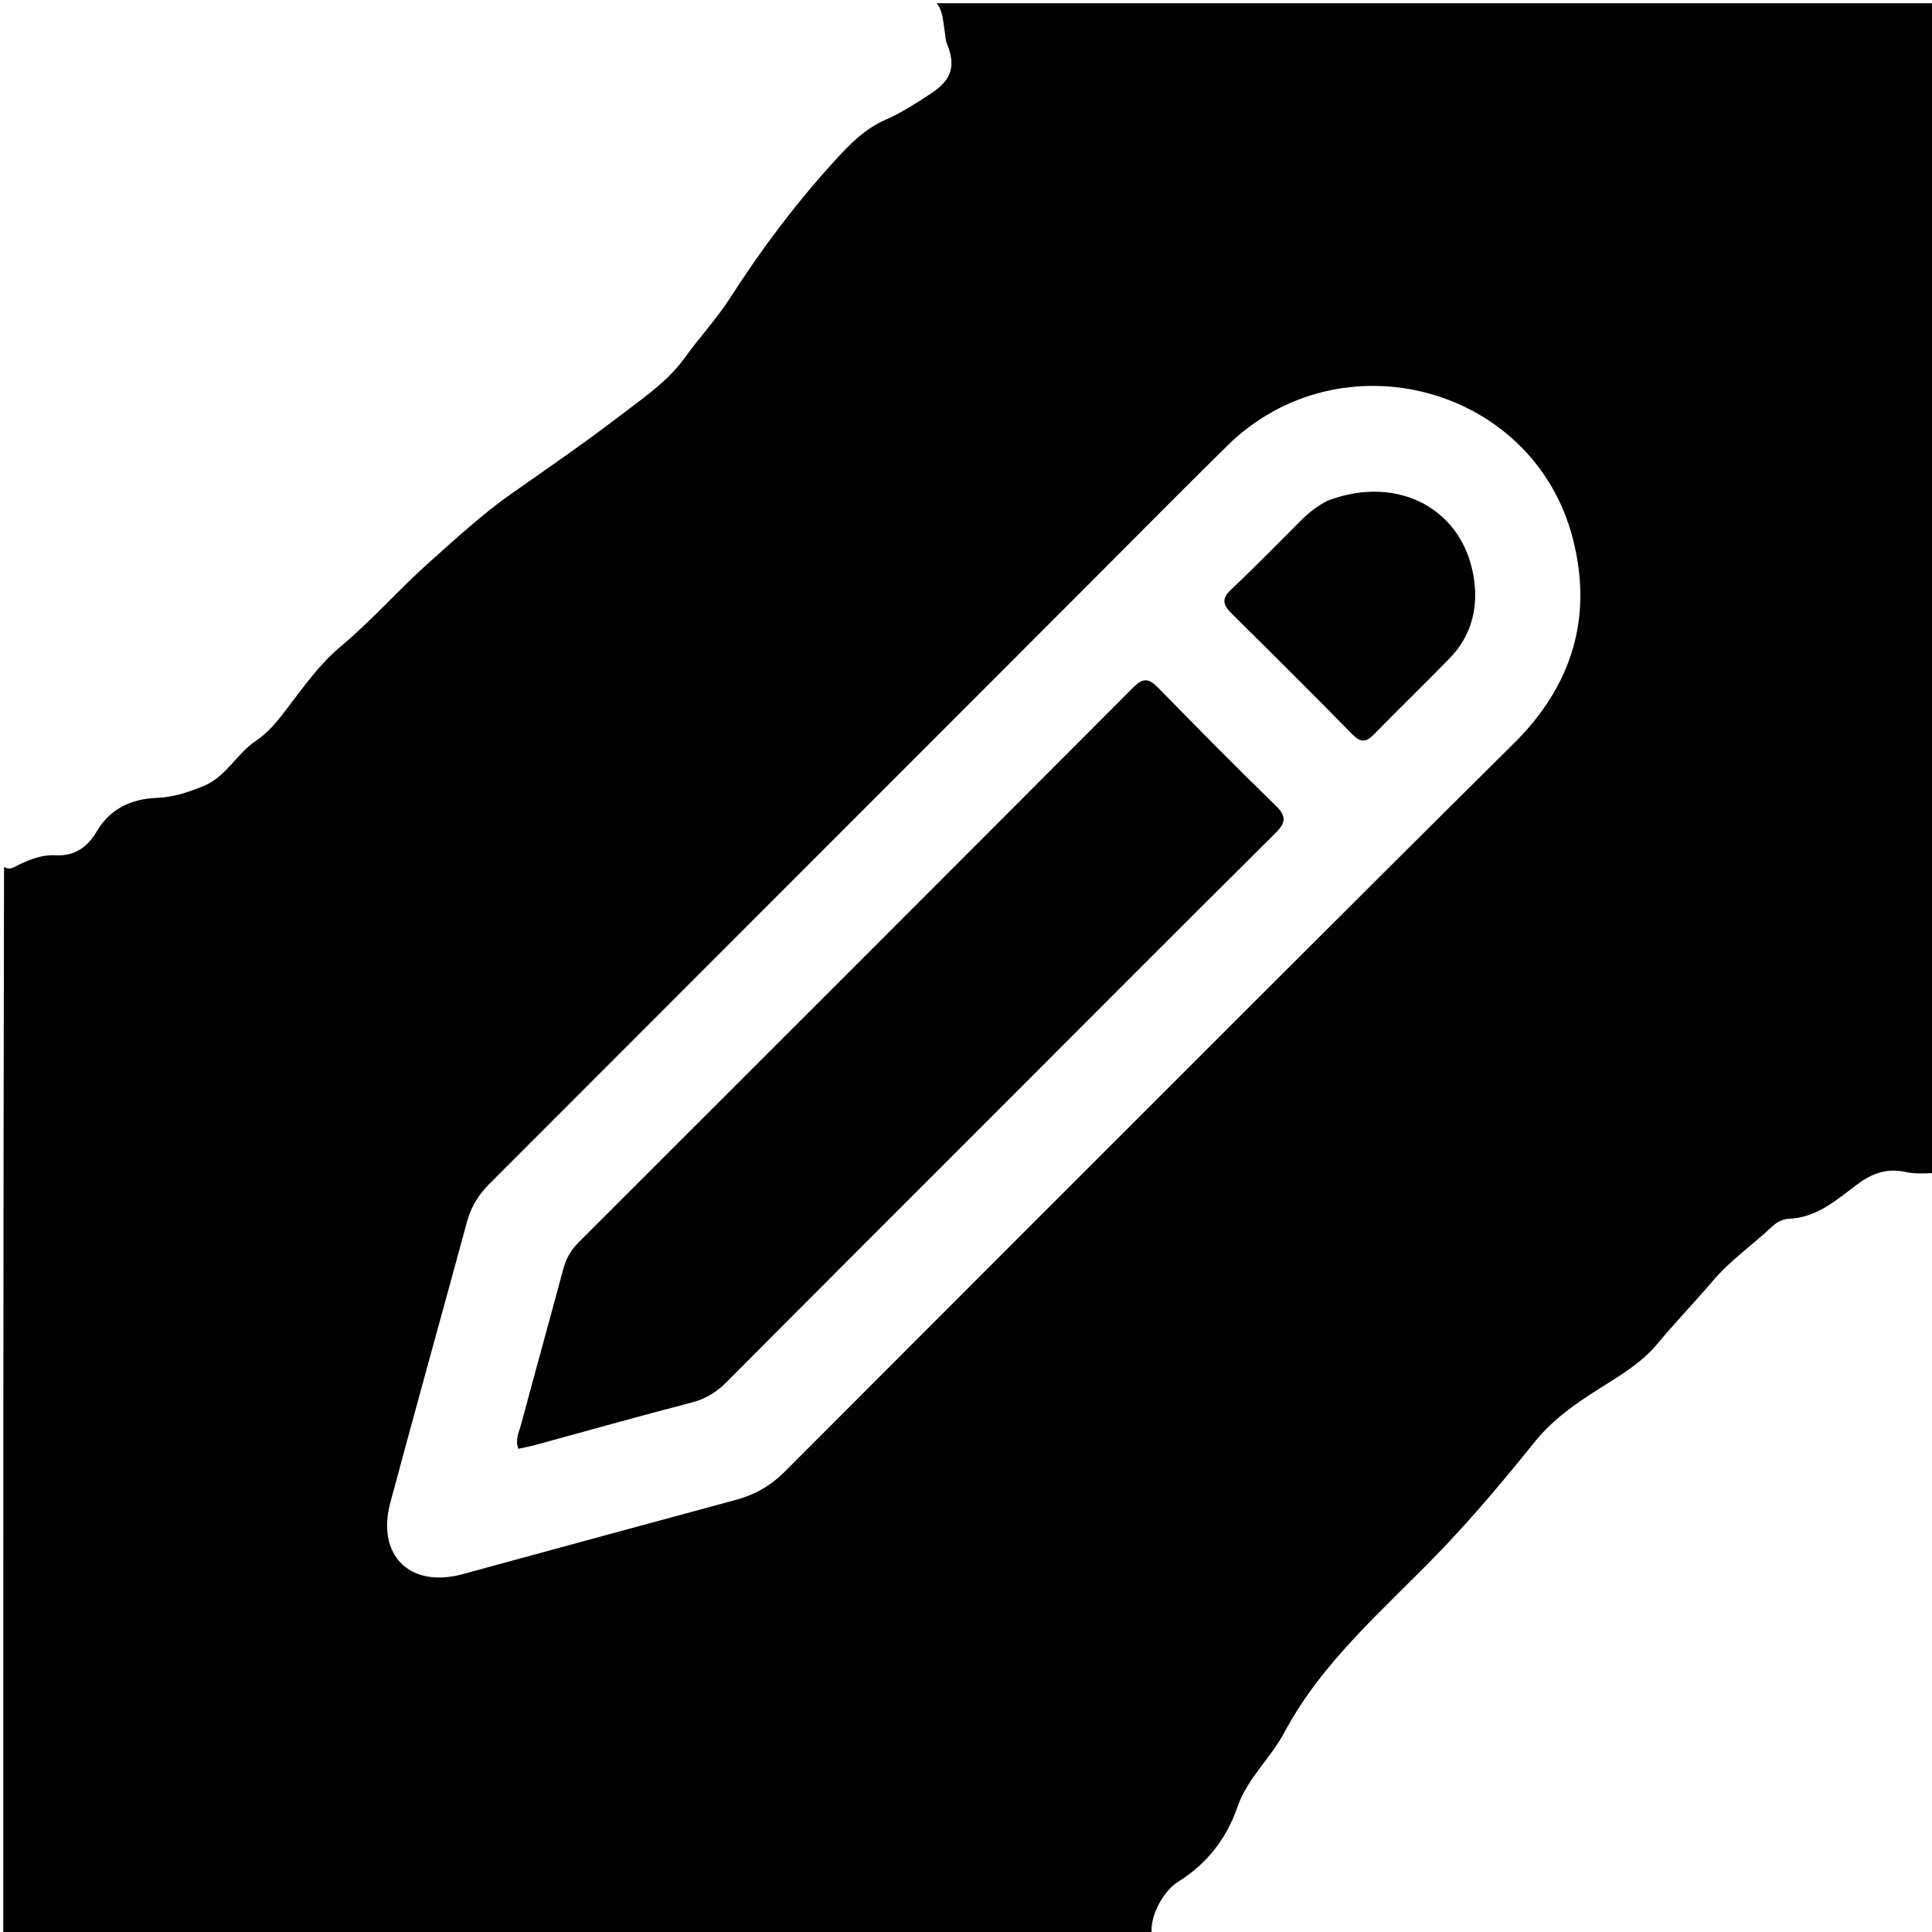 <svg version="1.1" id="Layer_1" xmlns="http://www.w3.org/2000/svg" xmlns:xlink="http://www.w3.org/1999/xlink" x="0px" y="0px"
	 width="100%" viewBox="0 0 592 592" enable-background="new 0 0 592 592" xml:space="preserve">
<path fill="#000000" opacity="1" stroke="none" 
	d="
M287,1 
	C388.933,1 490.867,1 593,1 
	C593,120.355 593,239.711 592.65,359.44 
	C589.499,359.602 586.629,359.706 583.912,359.113 
	C578.234,357.874 573.655,359.505 569.077,362.932 
	C562.767,367.656 556.722,373.133 548.068,373.459 
	C546.387,373.522 544.411,374.509 543.16,375.692 
	C537.125,381.401 530.216,386.153 524.797,392.535 
	C519.222,399.099 513.232,405.283 507.716,411.93 
	C502.97,417.648 496.034,421.748 489.587,425.8 
	C482.337,430.356 475.468,435.33 470.149,441.959 
	C460.879,453.514 451.352,464.835 441.091,475.502 
	C424.182,493.079 405.257,508.91 393.517,530.905 
	C389.284,538.836 382.179,544.98 379.195,553.633 
	C375.804,563.466 369.828,571.088 361.019,576.596 
	C355.973,579.751 352.006,588.104 353,593 
	C235.742,593 118.483,593 1,593 
	C1,483.978 1,374.956 1.241,265.629 
	C3.162,266.843 4.487,265.551 5.982,264.861 
	C9.465,263.253 13.003,261.849 16.99,262.073 
	C22.757,262.396 26.78,259.667 29.632,254.77 
	C33.701,247.78 40.385,244.77 47.973,244.492 
	C53.17,244.301 57.656,242.763 62.312,240.878 
	C69.327,238.036 72.484,230.933 78.459,226.967 
	C82.065,224.573 84.786,221.235 87.461,217.748 
	C92.708,210.909 97.783,203.611 104.312,198.16 
	C114.05,190.031 122.327,180.481 131.774,172.086 
	C139.852,164.906 147.841,157.507 156.602,151.354 
	C167.623,143.613 178.753,135.992 189.427,127.803 
	C196.641,122.27 204.472,117.073 209.83,109.614 
	C214.302,103.389 219.567,97.763 223.685,91.34 
	C233.221,76.465 243.784,62.431 255.68,49.356 
	C260.312,44.266 264.92,39.501 271.434,36.658 
	C276.281,34.542 280.799,31.579 285.248,28.663 
	C291.734,24.412 292.912,20.169 290.144,13.338 
	C289.662,12.149 289.691,10.758 289.457,9.464 
	C288.932,6.559 289.022,3.472 287,1 
M384.419,306.918 
	C410.858,280.573 437.221,254.15 463.764,227.909 
	C481.619,210.257 488.199,189.272 481.933,164.998 
	C469.876,118.286 410.786,102.484 376.13,136.518 
	C361.866,150.525 347.834,164.768 333.702,178.91 
	C272.45,240.203 211.205,301.502 149.94,362.781 
	C146.686,366.036 144.363,369.729 143.143,374.214 
	C135.326,402.949 127.337,431.637 119.611,460.396 
	C115.262,476.585 125.618,486.737 141.714,482.357 
	C169.648,474.757 197.572,467.117 225.522,459.577 
	C231.304,458.018 236.166,455.246 240.434,450.968 
	C288.215,403.071 336.078,355.256 384.419,306.918 
z"/>
<path fill="#000000" opacity="1" stroke="none" 
	d="
M305.003,341.004 
	C277.303,368.716 249.823,396.149 222.44,423.677 
	C219.397,426.736 216.09,428.678 211.879,429.774 
	C195.777,433.966 179.758,438.479 163.703,442.852 
	C162.133,443.279 160.523,443.561 158.816,443.935 
	C157.784,441.05 159.059,438.745 159.676,436.447 
	C163.943,420.543 168.351,404.677 172.619,388.773 
	C173.466,385.615 174.952,383.024 177.274,380.704 
	C233.983,324.054 290.676,267.388 347.268,210.622 
	C350.303,207.578 352.085,207.875 354.885,210.743 
	C366.76,222.904 378.719,234.988 390.888,246.854 
	C394.205,250.089 394.049,252.059 390.844,255.243 
	C362.23,283.663 333.762,312.229 305.003,341.004 
z"/>
<path fill="#000000" opacity="1" stroke="none" 
	d="
M406.758,153.431 
	C428.742,145.078 449.068,156.321 451.773,178.276 
	C452.852,187.03 450.542,195.178 444.225,201.68 
	C436.574,209.553 428.668,217.178 420.995,225.031 
	C418.638,227.443 416.957,227.622 414.457,225.079 
	C402.209,212.625 389.829,200.301 377.416,188.01 
	C374.855,185.474 374.138,183.555 377.208,180.666 
	C384.595,173.714 391.68,166.44 398.862,159.272 
	C401.118,157.022 403.596,155.094 406.758,153.431 
z"/>
</svg>